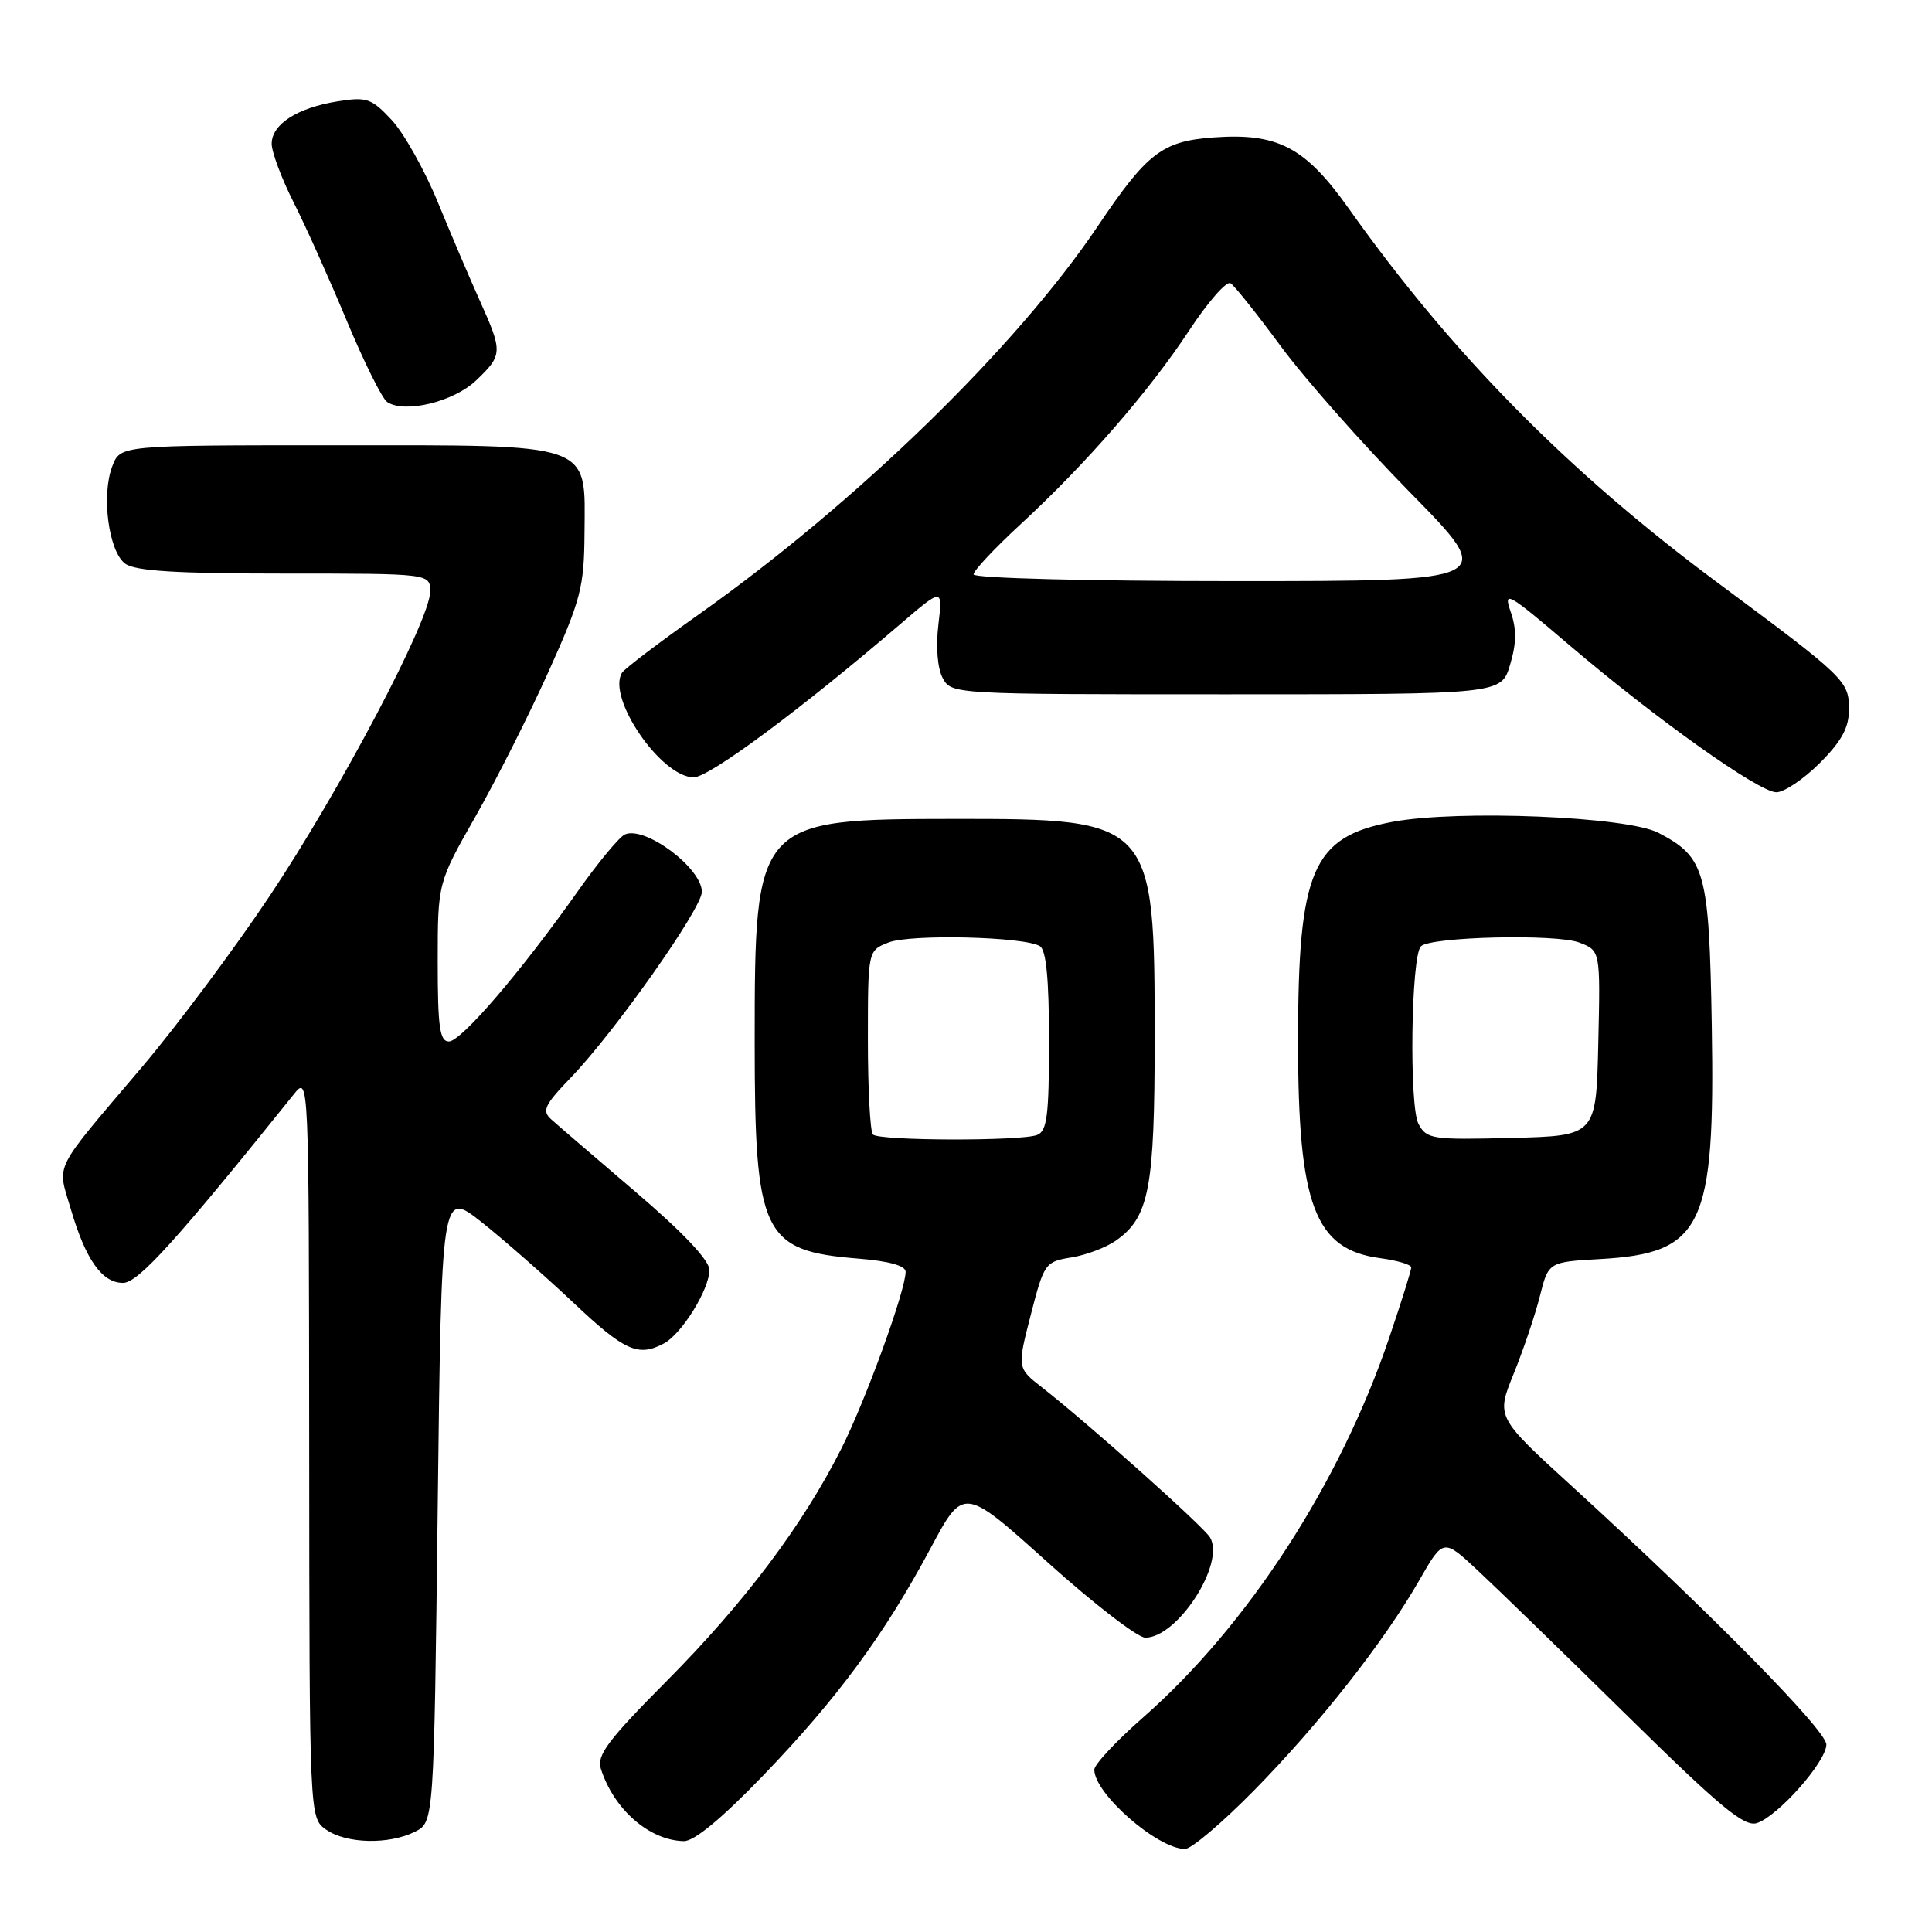 <?xml version="1.0" encoding="UTF-8" standalone="no"?>
<!DOCTYPE svg PUBLIC "-//W3C//DTD SVG 1.1//EN" "http://www.w3.org/Graphics/SVG/1.1/DTD/svg11.dtd" >
<svg xmlns="http://www.w3.org/2000/svg" xmlns:xlink="http://www.w3.org/1999/xlink" version="1.1" viewBox="0 0 256 256">
 <g >
 <path fill="currentColor"
d=" M 166.16 237.25 C 174.84 228.42 183.42 217.50 188.07 209.38 C 191.25 203.83 191.25 203.83 195.87 208.15 C 198.42 210.52 207.30 219.16 215.62 227.34 C 227.94 239.46 231.12 242.10 232.79 241.57 C 235.58 240.68 242.00 233.43 242.00 231.16 C 242.00 229.28 226.66 213.71 208.37 197.01 C 198.24 187.77 198.24 187.77 200.57 182.03 C 201.85 178.87 203.41 174.25 204.04 171.75 C 205.18 167.22 205.18 167.22 212.06 166.83 C 225.61 166.06 227.27 162.60 226.82 135.95 C 226.47 115.39 225.97 113.60 219.74 110.35 C 215.60 108.19 193.23 107.27 184.51 108.90 C 173.88 110.89 172.00 115.26 172.00 138.00 C 172.00 159.69 174.21 165.55 182.85 166.71 C 185.13 167.01 187.00 167.57 187.00 167.94 C 187.00 168.32 185.70 172.48 184.10 177.20 C 177.58 196.51 165.35 215.37 151.49 227.55 C 147.92 230.68 145.00 233.80 145.00 234.49 C 145.00 237.67 153.38 244.99 157.02 245.00 C 157.86 245.00 161.97 241.51 166.16 237.25 Z  M 55.00 242.71 C 57.50 241.44 57.50 241.44 58.00 199.59 C 58.50 157.75 58.50 157.75 63.79 161.92 C 66.69 164.22 72.15 169.01 75.91 172.55 C 82.77 179.03 84.56 179.84 87.98 178.01 C 90.35 176.74 94.00 170.84 94.00 168.28 C 94.00 167.00 90.52 163.32 84.25 157.96 C 78.89 153.38 73.84 149.05 73.04 148.32 C 71.78 147.19 72.14 146.42 75.67 142.75 C 81.46 136.73 93.00 120.37 93.00 118.18 C 93.00 115.03 85.52 109.43 82.82 110.56 C 82.10 110.86 79.30 114.22 76.61 118.03 C 69.01 128.79 61.10 138.00 59.48 138.00 C 58.27 138.00 58.00 136.10 58.00 127.49 C 58.00 116.98 58.00 116.98 63.05 108.11 C 65.82 103.23 70.18 94.57 72.74 88.87 C 76.97 79.45 77.40 77.78 77.45 70.66 C 77.53 58.50 78.95 59.00 44.36 59.00 C 15.95 59.00 15.95 59.00 14.89 61.75 C 13.40 65.59 14.39 73.08 16.59 74.69 C 17.92 75.66 23.34 76.00 37.69 76.00 C 57.00 76.00 57.00 76.00 57.00 78.39 C 57.00 82.13 45.07 104.75 35.70 118.77 C 31.03 125.77 23.44 135.93 18.85 141.35 C 6.80 155.56 7.57 154.02 9.38 160.20 C 11.35 166.93 13.53 170.00 16.31 169.99 C 18.31 169.98 23.39 164.36 38.93 145.00 C 40.93 142.50 40.93 142.50 40.97 191.69 C 41.00 240.89 41.00 240.89 43.22 242.44 C 45.90 244.32 51.56 244.44 55.00 242.71 Z  M 101.14 235.25 C 110.96 225.04 117.19 216.59 123.29 205.18 C 127.67 196.98 127.67 196.98 138.79 206.99 C 144.91 212.50 150.75 217.00 151.76 217.00 C 156.03 217.00 162.38 207.17 160.34 203.72 C 159.49 202.28 144.23 188.65 138.12 183.88 C 134.77 181.27 134.77 181.27 136.58 174.23 C 138.34 167.39 138.49 167.18 141.95 166.62 C 143.90 166.31 146.56 165.30 147.86 164.39 C 152.27 161.29 153.00 157.50 153.00 137.50 C 153.00 108.75 152.76 108.49 126.50 108.51 C 100.14 108.53 100.00 108.69 100.00 138.07 C 100.00 163.59 101.03 165.75 113.70 166.77 C 117.80 167.10 120.00 167.71 120.00 168.52 C 120.00 170.99 114.68 185.63 111.46 192.00 C 106.36 202.10 98.65 212.36 88.36 222.72 C 80.59 230.54 79.05 232.59 79.61 234.35 C 81.32 239.75 86.04 243.87 90.61 243.96 C 91.98 243.99 95.66 240.94 101.14 235.25 Z  M 241.12 101.12 C 244.03 98.21 245.00 96.42 245.00 94.00 C 245.00 90.23 244.57 89.81 227.50 77.14 C 207.72 62.45 192.36 46.87 178.71 27.62 C 172.94 19.49 169.32 17.59 160.80 18.21 C 154.01 18.70 152.00 20.24 145.44 30.00 C 134.68 45.99 113.55 66.56 92.61 81.40 C 87.31 85.15 82.73 88.63 82.42 89.14 C 80.37 92.44 87.61 103.00 91.92 103.00 C 93.98 103.00 106.06 94.04 119.21 82.77 C 124.92 77.87 124.92 77.87 124.34 82.78 C 123.99 85.71 124.22 88.55 124.91 89.84 C 126.07 91.99 126.20 92.00 162.50 92.00 C 198.92 92.00 198.92 92.00 200.09 88.09 C 200.95 85.22 200.97 83.36 200.17 81.06 C 199.17 78.18 199.78 78.52 207.79 85.35 C 219.36 95.22 233.05 104.96 235.37 104.98 C 236.39 104.99 238.98 103.25 241.12 101.12 Z  M 63.11 50.39 C 66.61 47.04 66.63 46.64 63.59 39.87 C 62.26 36.92 59.75 31.02 58.00 26.76 C 56.25 22.50 53.50 17.61 51.89 15.89 C 49.22 13.02 48.59 12.81 44.73 13.43 C 39.40 14.28 36.00 16.46 36.00 19.05 C 36.00 20.15 37.31 23.66 38.92 26.84 C 40.53 30.02 43.69 37.08 45.96 42.53 C 48.23 47.98 50.63 52.80 51.29 53.26 C 53.60 54.83 60.13 53.25 63.11 50.39 Z  M 187.96 148.93 C 186.70 146.58 186.97 126.69 188.28 125.39 C 189.55 124.12 206.26 123.72 209.28 124.90 C 212.06 125.97 212.06 125.97 211.78 138.24 C 211.50 150.50 211.50 150.50 200.30 150.78 C 189.75 151.05 189.04 150.94 187.96 148.93 Z  M 115.67 150.33 C 115.30 149.97 115.00 144.33 115.00 137.81 C 115.00 125.95 115.00 125.95 117.75 124.88 C 120.68 123.75 135.75 124.11 137.79 125.37 C 138.63 125.89 139.00 129.76 139.00 137.95 C 139.00 147.82 138.74 149.89 137.42 150.39 C 135.27 151.22 116.50 151.17 115.67 150.33 Z  M 129.00 76.11 C 129.00 75.62 131.81 72.62 135.25 69.45 C 143.91 61.46 152.23 51.89 157.57 43.79 C 160.05 40.02 162.52 37.20 163.05 37.53 C 163.58 37.86 166.55 41.59 169.66 45.81 C 172.76 50.04 180.49 58.79 186.84 65.25 C 198.39 77.00 198.39 77.00 163.70 77.00 C 144.02 77.00 129.00 76.61 129.00 76.11 Z "/>
</g>
</svg>